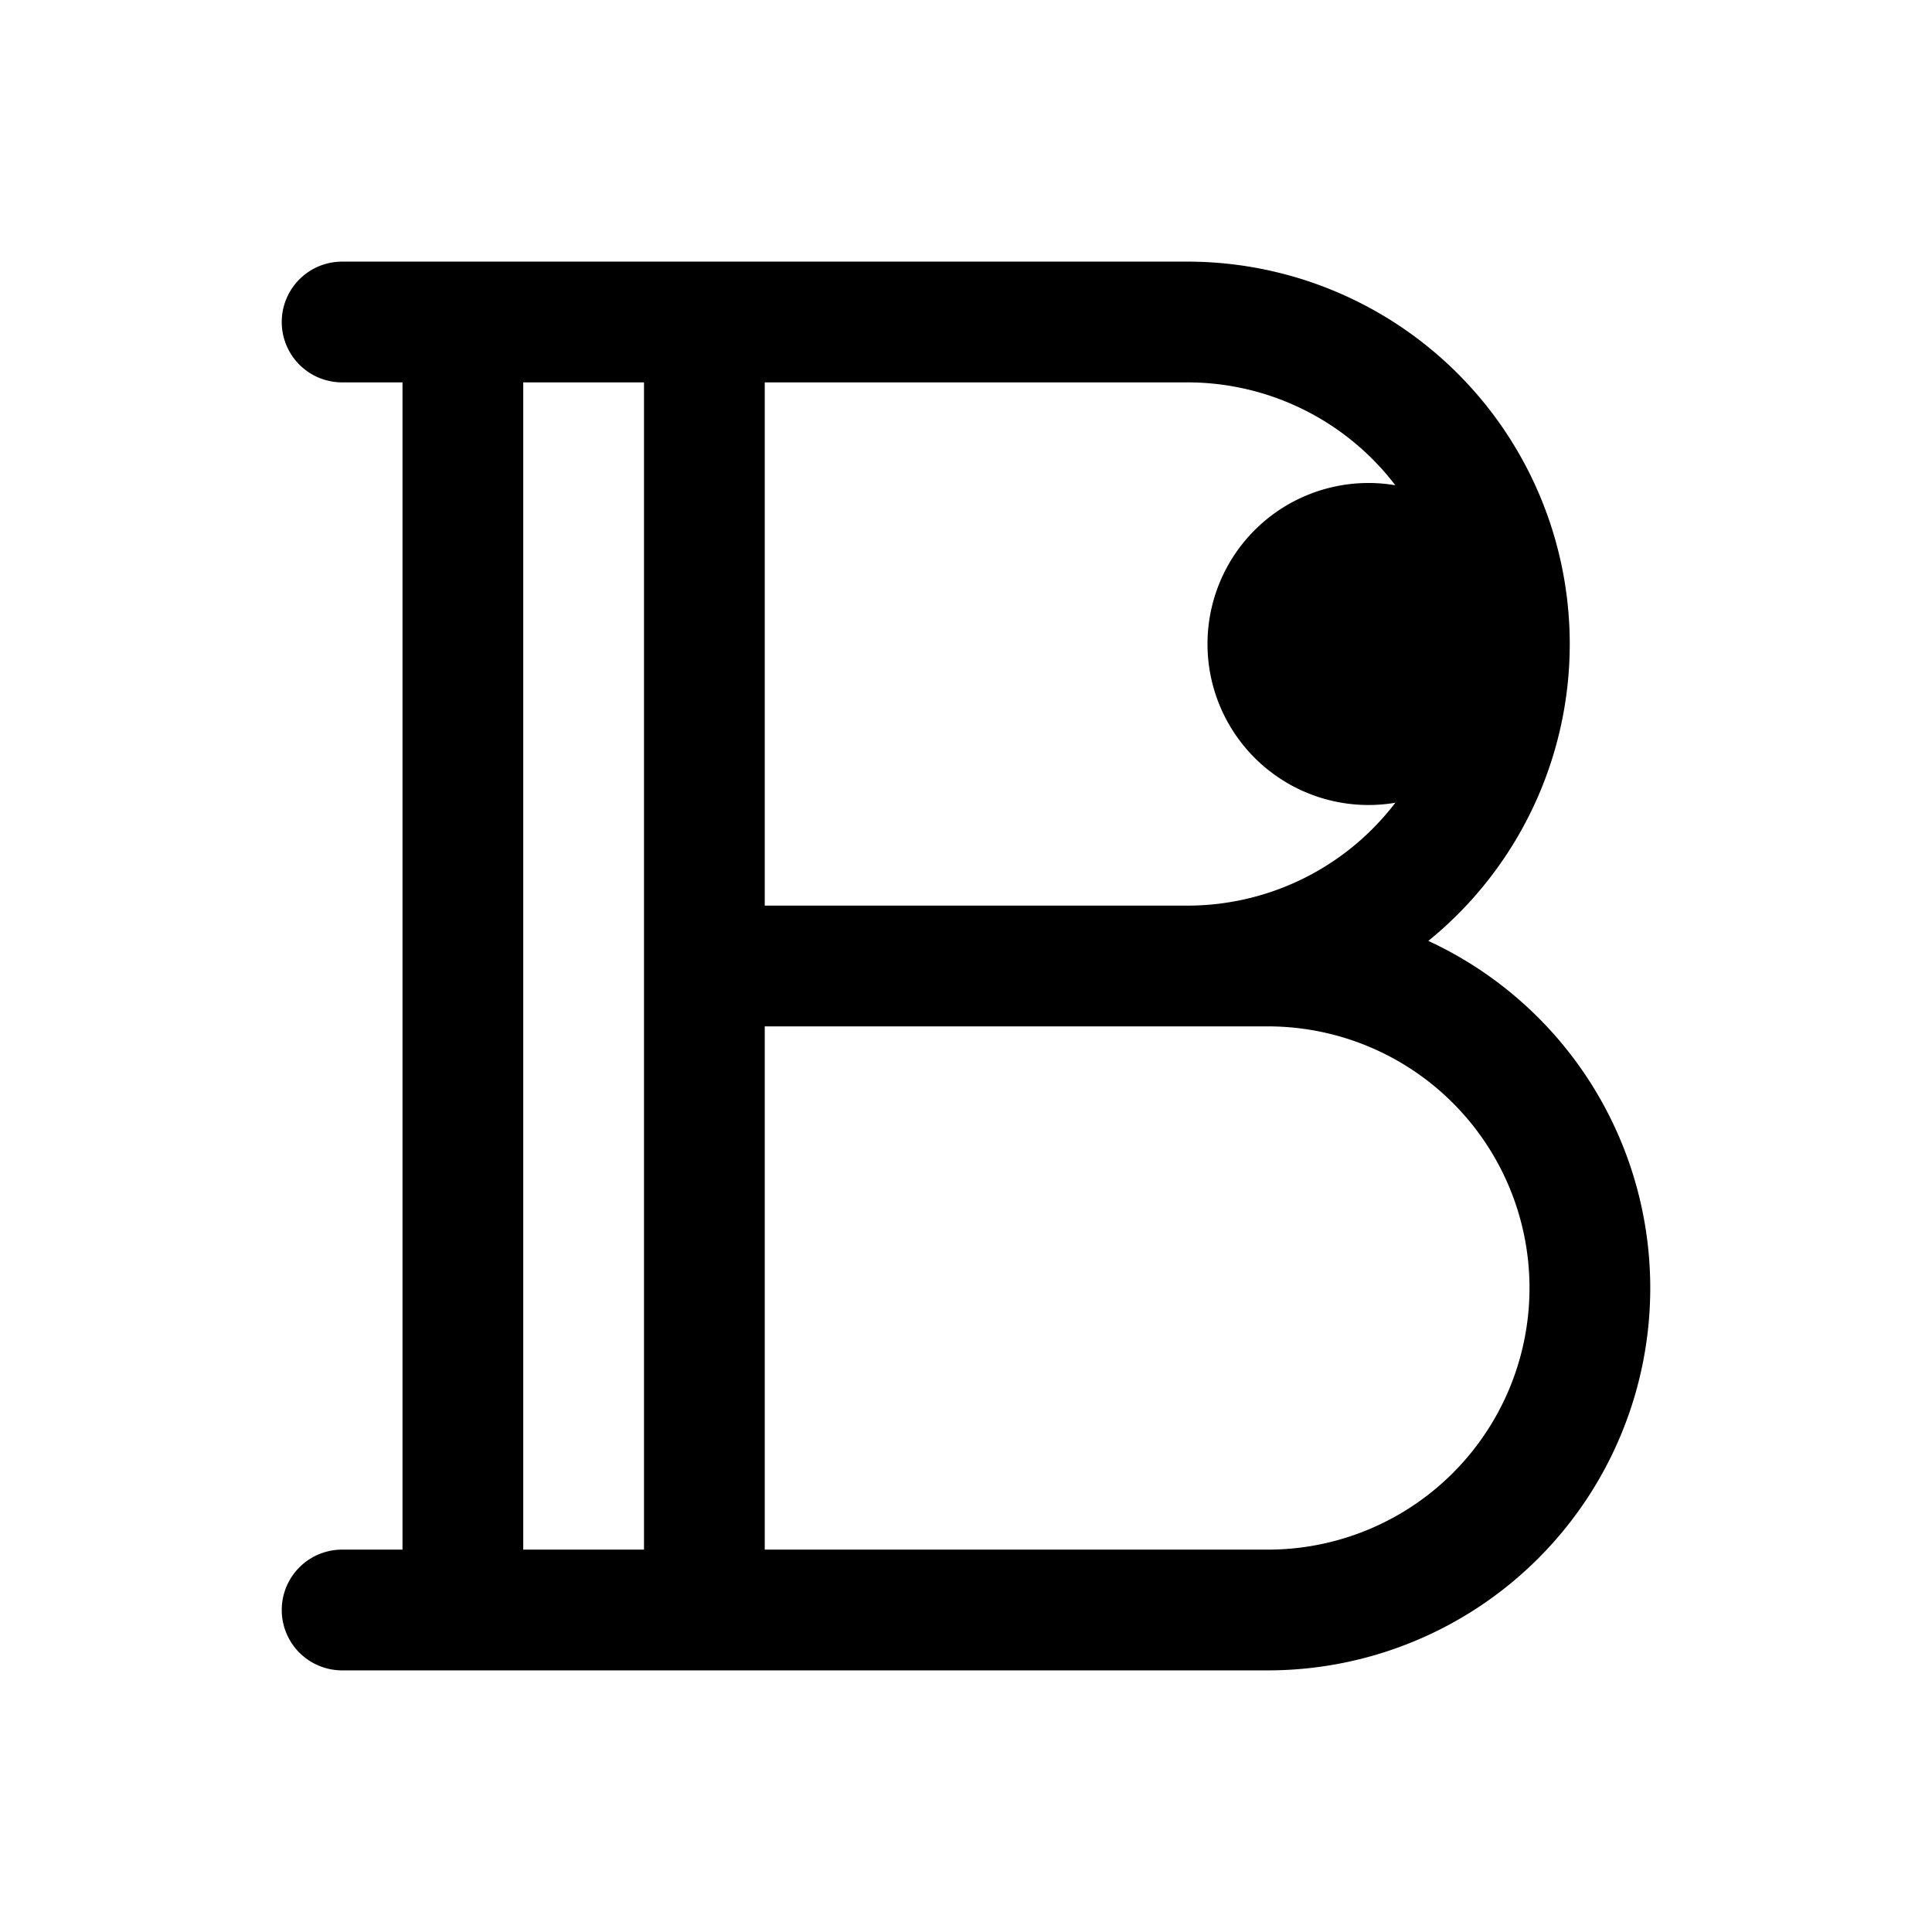 <svg xmlns="http://www.w3.org/2000/svg" width="24" height="24" fill="none" viewBox="0 0 24 24">
  <path fill="color(display-p3 .98 .561 .561)" d="M19 8a2 2 0 1 1-4 0 2 2 0 0 1 4 0Z"/>
  <path fill="#000" d="M4.25 3.25a.75.75 0 0 0 0 1.5v-1.5Zm0 16a.75.75 0 0 0 0 1.5v-1.5Zm4.5-14.5h6v-1.5h-6v1.5Zm6 6.5h-6v1.5h6v-1.5ZM9.5 12V4H8v8h1.5Zm-.75-8.75h-3v1.5h3v-1.5Zm-3 0h-1.5v1.5h1.5v-1.5ZM5 4v16h1.5V4H5Zm.75 15.25h-1.5v1.5h1.5v-1.5ZM18 8a3.25 3.25 0 0 1-3.25 3.25v1.5A4.75 4.75 0 0 0 19.5 8H18Zm-3.25-3.25A3.25 3.25 0 0 1 18 8h1.5a4.75 4.75 0 0 0-4.75-4.75v1.5Zm-6 8h7v-1.5h-7v1.5Zm7 6.5h-7v1.5h7v-1.5ZM9.5 20v-8H8v8h1.5Zm-.75-.75h-3v1.5h3v-1.5ZM19 16a3.25 3.25 0 0 1-3.25 3.25v1.5A4.75 4.75 0 0 0 20.5 16H19Zm-3.25-3.25A3.25 3.25 0 0 1 19 16h1.5a4.75 4.75 0 0 0-4.75-4.75v1.5Z"/>
</svg>
